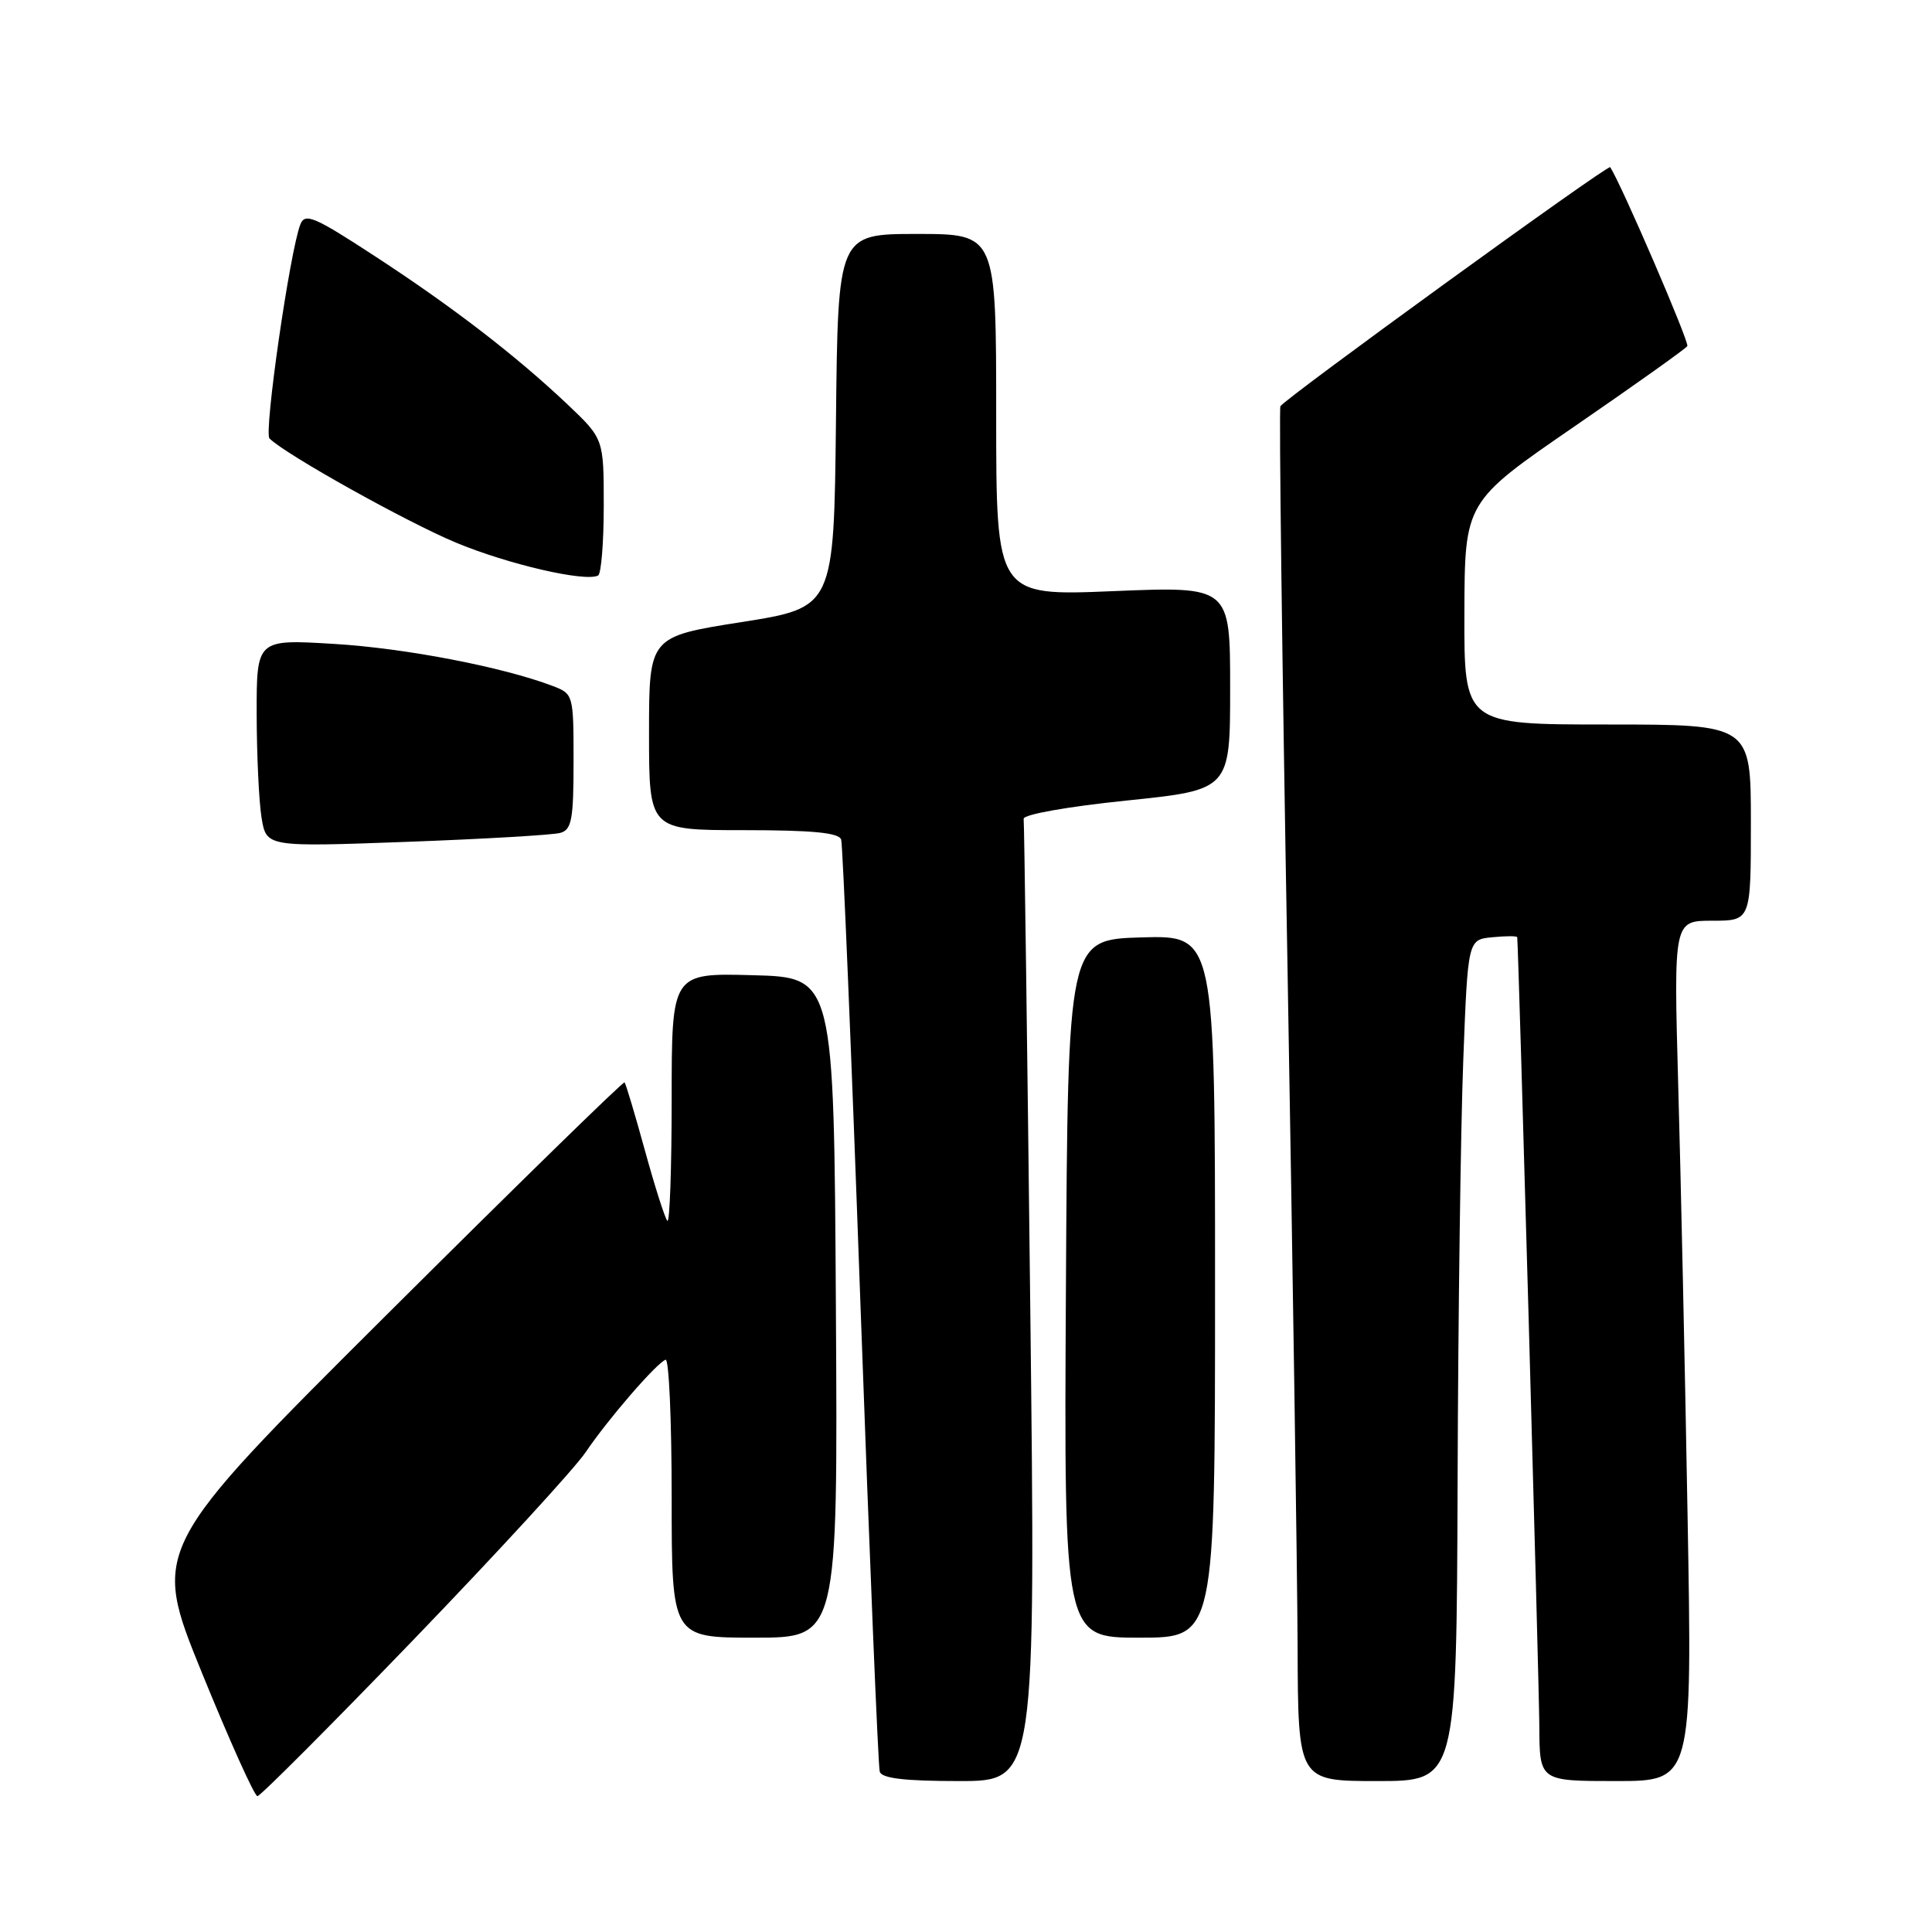 <?xml version="1.0" encoding="UTF-8" standalone="no"?>
<!DOCTYPE svg PUBLIC "-//W3C//DTD SVG 1.1//EN" "http://www.w3.org/Graphics/SVG/1.1/DTD/svg11.dtd" >
<svg xmlns="http://www.w3.org/2000/svg" xmlns:xlink="http://www.w3.org/1999/xlink" version="1.1" viewBox="0 0 256 256">
 <g >
 <path fill="currentColor"
d=" M 54.88 217.18 C 65.92 205.72 76.14 194.59 77.60 192.43 C 80.53 188.09 86.92 180.69 88.19 180.17 C 88.64 179.98 89.00 188.20 89.00 198.42 C 89.00 217.00 89.00 217.00 100.01 217.00 C 111.02 217.00 111.02 217.00 110.76 173.25 C 110.50 129.50 110.50 129.50 99.75 129.22 C 89.00 128.93 89.00 128.93 89.00 145.63 C 89.00 154.82 88.74 162.08 88.43 161.77 C 88.12 161.45 86.78 157.27 85.46 152.46 C 84.14 147.66 82.92 143.59 82.76 143.42 C 82.59 143.26 68.42 157.10 51.27 174.18 C 20.08 205.24 20.08 205.24 26.74 221.62 C 30.41 230.63 33.72 238.00 34.11 238.00 C 34.49 238.00 43.84 228.63 54.88 217.18 Z  M 136.51 172.75 C 136.11 137.96 135.72 109.05 135.64 108.50 C 135.56 107.93 141.45 106.88 149.25 106.08 C 163.00 104.66 163.00 104.66 163.00 91.17 C 163.00 77.69 163.00 77.69 147.50 78.33 C 132.00 78.97 132.00 78.97 132.00 54.98 C 132.00 31.00 132.00 31.00 121.52 31.00 C 111.03 31.00 111.03 31.00 110.77 55.75 C 110.50 80.50 110.50 80.50 98.25 82.43 C 86.00 84.36 86.00 84.36 86.00 97.18 C 86.00 110.00 86.00 110.00 98.53 110.00 C 107.68 110.00 111.17 110.34 111.46 111.25 C 111.67 111.94 112.83 139.72 114.02 173.00 C 115.22 206.28 116.36 234.06 116.57 234.75 C 116.83 235.64 119.83 236.00 127.09 236.00 C 137.24 236.00 137.24 236.00 136.51 172.75 Z  M 193.14 196.25 C 193.21 174.39 193.55 149.30 193.89 140.50 C 194.50 124.50 194.50 124.50 197.75 124.19 C 199.54 124.01 201.02 124.01 201.04 124.19 C 201.21 125.44 203.94 223.04 203.97 228.75 C 204.00 236.00 204.00 236.00 214.12 236.00 C 224.24 236.00 224.24 236.00 223.61 200.75 C 223.27 181.36 222.71 155.71 222.37 143.75 C 221.77 122.00 221.77 122.00 226.88 122.00 C 232.00 122.00 232.00 122.00 232.00 109.00 C 232.00 96.00 232.00 96.00 213.00 96.00 C 194.00 96.00 194.00 96.00 194.04 81.25 C 194.08 66.50 194.08 66.50 208.63 56.50 C 216.63 51.00 223.36 46.21 223.58 45.86 C 223.88 45.38 214.84 24.41 213.36 22.15 C 213.09 21.74 170.19 52.85 169.66 53.83 C 169.46 54.20 169.88 87.35 170.59 127.50 C 171.29 167.65 171.90 208.49 171.94 218.25 C 172.00 236.00 172.00 236.00 182.50 236.00 C 193.00 236.00 193.00 236.00 193.14 196.25 Z  M 161.00 170.46 C 161.00 123.93 161.00 123.93 151.25 124.21 C 141.50 124.50 141.50 124.50 141.24 170.75 C 140.98 217.00 140.98 217.00 150.99 217.00 C 161.00 217.00 161.00 217.00 161.00 170.46 Z  M 74.25 110.36 C 75.75 109.94 76.00 108.58 76.00 100.91 C 76.00 92.06 75.97 91.94 73.25 90.90 C 66.63 88.38 53.72 85.89 44.25 85.32 C 34.00 84.70 34.00 84.70 34.01 94.60 C 34.02 100.04 34.31 106.24 34.66 108.37 C 35.30 112.23 35.30 112.23 53.90 111.55 C 64.13 111.17 73.29 110.64 74.25 110.36 Z  M 80.00 67.01 C 80.00 58.14 80.00 58.14 75.18 53.57 C 68.33 47.09 59.91 40.61 49.50 33.83 C 41.64 28.70 40.41 28.18 39.80 29.73 C 38.41 33.28 34.94 57.34 35.71 58.10 C 37.83 60.22 53.88 69.18 60.44 71.91 C 67.34 74.78 77.53 77.14 79.25 76.26 C 79.66 76.05 80.00 71.89 80.00 67.01 Z "/>
</g>
</svg>